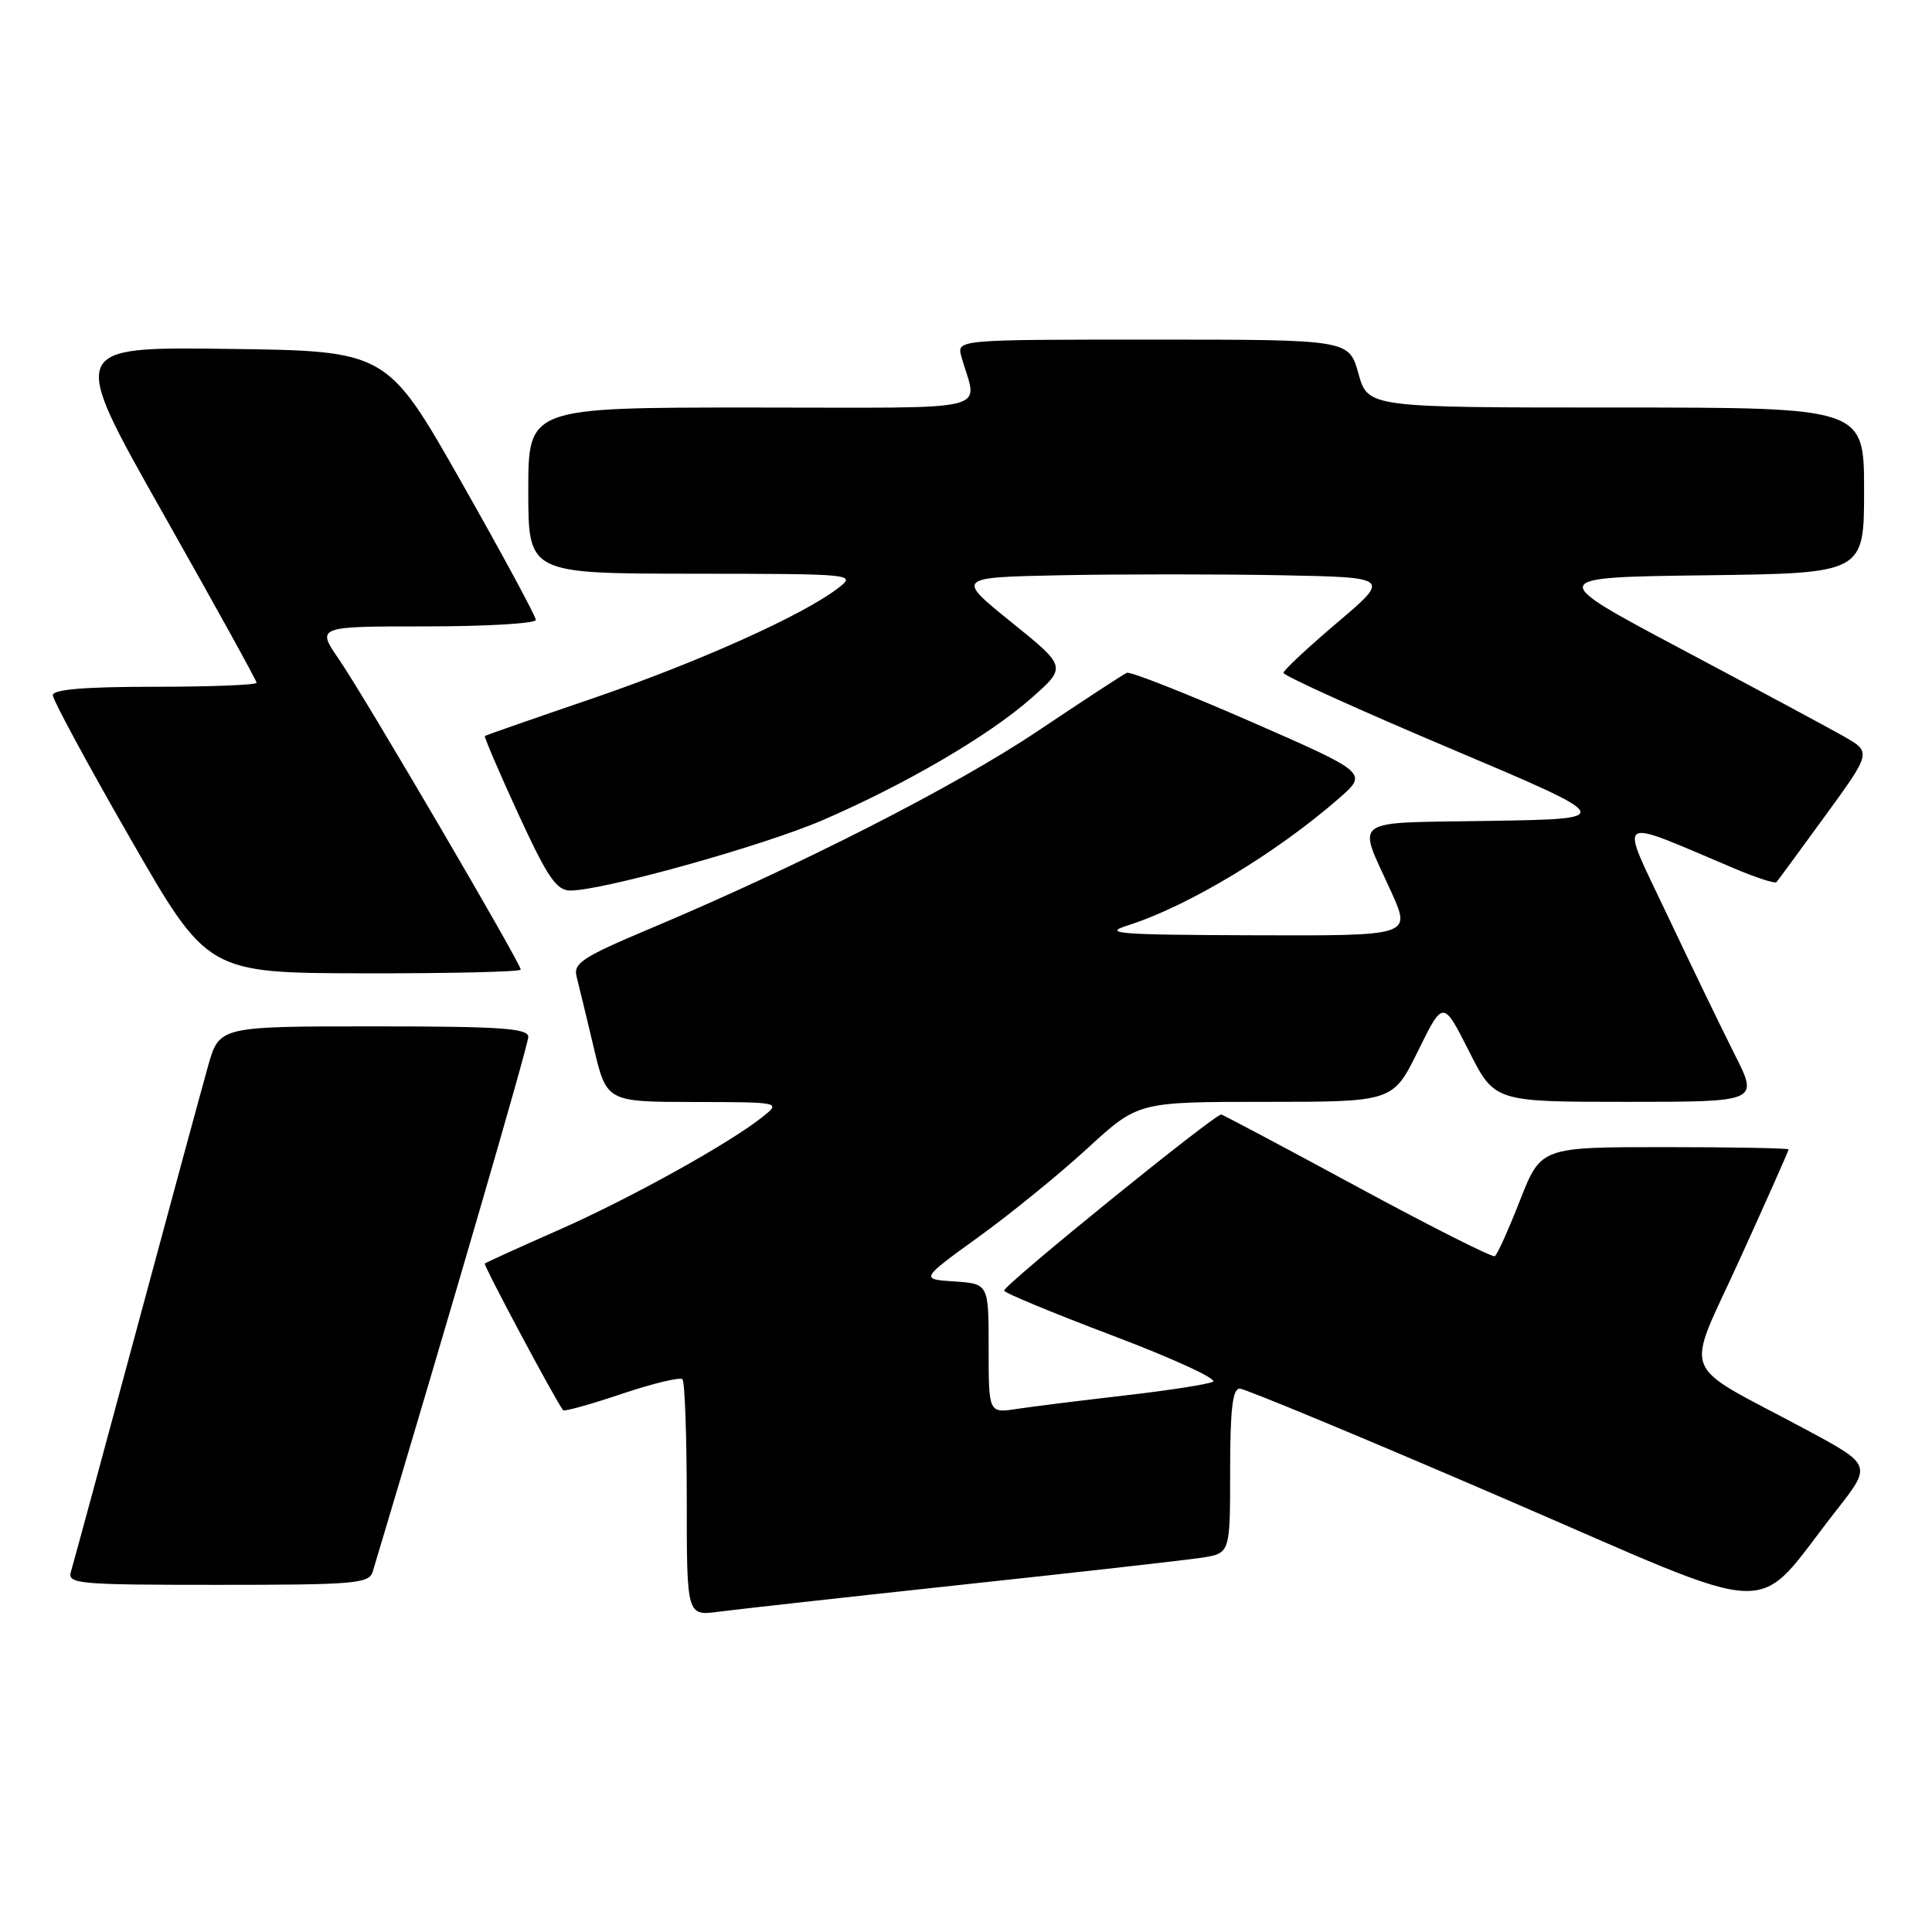 <?xml version="1.0" encoding="UTF-8" standalone="no"?>
<!DOCTYPE svg PUBLIC "-//W3C//DTD SVG 1.1//EN" "http://www.w3.org/Graphics/SVG/1.1/DTD/svg11.dtd" >
<svg xmlns="http://www.w3.org/2000/svg" xmlns:xlink="http://www.w3.org/1999/xlink" version="1.1" viewBox="0 0 256 256">
 <g >
 <path fill="currentColor"
d=" M 127.50 209.98 C 142.90 208.33 157.19 206.72 159.25 206.40 C 163.00 205.82 163.00 205.82 163.00 194.91 C 163.00 186.76 163.32 184.00 164.27 184.00 C 164.97 184.00 180.61 190.50 199.02 198.44 C 236.84 214.75 231.98 214.56 243.34 200.11 C 248.04 194.12 248.04 194.12 239.27 189.41 C 222.17 180.23 223.22 182.96 230.57 166.77 C 234.11 158.98 237.00 152.47 237.00 152.30 C 237.00 152.14 229.61 152.00 220.59 152.00 C 204.18 152.00 204.18 152.00 201.41 159.05 C 199.89 162.93 198.39 166.26 198.07 166.45 C 197.76 166.65 189.62 162.55 180.00 157.34 C 170.38 152.13 162.20 147.79 161.83 147.68 C 161.11 147.49 133.14 170.16 133.05 171.01 C 133.02 171.29 139.51 173.98 147.47 176.99 C 155.42 180.00 161.39 182.74 160.72 183.09 C 160.05 183.43 154.78 184.25 149.00 184.91 C 143.22 185.58 136.81 186.37 134.75 186.69 C 131.00 187.26 131.00 187.26 131.00 178.68 C 131.00 170.11 131.00 170.11 126.47 169.80 C 121.93 169.50 121.93 169.50 129.72 163.86 C 134.00 160.77 140.49 155.48 144.15 152.11 C 150.81 146.00 150.81 146.00 167.69 146.00 C 184.57 146.00 184.57 146.00 187.90 139.25 C 191.22 132.51 191.22 132.51 194.63 139.25 C 198.03 146.00 198.03 146.00 215.53 146.00 C 233.03 146.00 233.03 146.00 229.87 139.75 C 228.14 136.31 224.12 128.01 220.95 121.30 C 214.50 107.67 213.66 108.26 229.77 115.06 C 232.67 116.29 235.20 117.11 235.39 116.89 C 235.58 116.68 238.49 112.71 241.86 108.08 C 247.99 99.66 247.99 99.66 244.25 97.54 C 242.19 96.37 232.49 91.16 222.70 85.96 C 204.91 76.50 204.91 76.50 225.95 76.23 C 247.00 75.96 247.00 75.96 247.00 64.98 C 247.00 54.00 247.00 54.00 214.13 54.00 C 181.26 54.00 181.26 54.00 180.00 49.50 C 178.74 45.00 178.74 45.00 152.75 45.00 C 126.77 45.00 126.77 45.00 127.39 47.25 C 129.48 54.78 132.70 54.00 99.61 54.00 C 70.00 54.00 70.00 54.00 70.00 65.00 C 70.00 76.00 70.00 76.00 91.75 76.02 C 113.37 76.04 113.49 76.06 111.01 77.96 C 106.33 81.55 92.51 87.75 78.50 92.55 C 70.80 95.18 64.39 97.42 64.25 97.51 C 64.11 97.60 66.10 102.25 68.67 107.84 C 72.55 116.26 73.73 118.00 75.57 118.00 C 79.91 118.00 101.13 112.08 109.02 108.67 C 120.02 103.91 130.96 97.52 136.62 92.54 C 141.36 88.37 141.36 88.37 134.01 82.44 C 126.65 76.50 126.65 76.50 140.77 76.22 C 148.53 76.07 161.49 76.07 169.57 76.22 C 184.26 76.50 184.26 76.50 177.19 82.50 C 173.30 85.80 170.10 88.79 170.06 89.15 C 170.03 89.51 179.94 94.01 192.10 99.15 C 214.20 108.50 214.20 108.50 197.49 108.77 C 178.54 109.09 179.82 108.16 184.38 118.25 C 186.97 124.00 186.97 124.00 166.24 123.93 C 147.99 123.87 145.98 123.71 149.50 122.60 C 157.39 120.09 169.10 113.05 177.39 105.81 C 181.28 102.42 181.28 102.42 165.70 95.60 C 157.13 91.86 149.76 88.95 149.31 89.15 C 148.86 89.34 143.55 92.82 137.50 96.87 C 126.57 104.20 105.92 114.72 86.18 123.03 C 77.14 126.84 75.93 127.63 76.41 129.44 C 76.70 130.57 77.71 134.76 78.66 138.75 C 80.37 146.00 80.37 146.00 91.93 146.02 C 103.50 146.04 103.50 146.04 101.00 148.03 C 96.49 151.60 83.28 158.92 73.80 163.08 C 68.69 165.33 64.38 167.29 64.24 167.43 C 64.03 167.64 73.56 185.49 74.61 186.86 C 74.76 187.06 78.25 186.09 82.37 184.70 C 86.49 183.32 90.11 182.44 90.43 182.76 C 90.74 183.08 91.00 190.26 91.00 198.73 C 91.00 214.12 91.00 214.12 95.25 213.56 C 97.59 213.25 112.10 211.64 127.50 209.98 Z  M 49.39 208.25 C 59.75 173.69 70.00 138.46 70.00 137.40 C 70.00 136.25 66.38 136.00 49.53 136.00 C 29.06 136.00 29.06 136.00 27.57 141.25 C 26.76 144.14 22.45 160.00 18.01 176.50 C 13.57 193.00 9.69 207.29 9.40 208.25 C 8.90 209.88 10.28 210.00 28.87 210.00 C 47.05 210.00 48.91 209.84 49.39 208.25 Z  M 69.00 128.48 C 69.00 127.63 48.30 92.30 44.97 87.45 C 41.90 83.00 41.90 83.00 56.45 83.00 C 64.45 83.00 71.00 82.61 71.00 82.14 C 71.00 81.66 66.56 73.45 61.14 63.89 C 51.27 46.50 51.27 46.50 30.20 46.23 C 9.13 45.96 9.13 45.96 21.56 67.95 C 28.40 80.05 34.00 90.18 34.00 90.47 C 34.00 90.76 27.93 91.00 20.50 91.00 C 11.23 91.00 7.00 91.35 7.00 92.12 C 7.00 92.73 11.61 101.27 17.25 111.08 C 27.50 128.93 27.50 128.93 48.25 128.97 C 59.66 128.99 69.00 128.77 69.00 128.48 Z "/>
</g>
</svg>